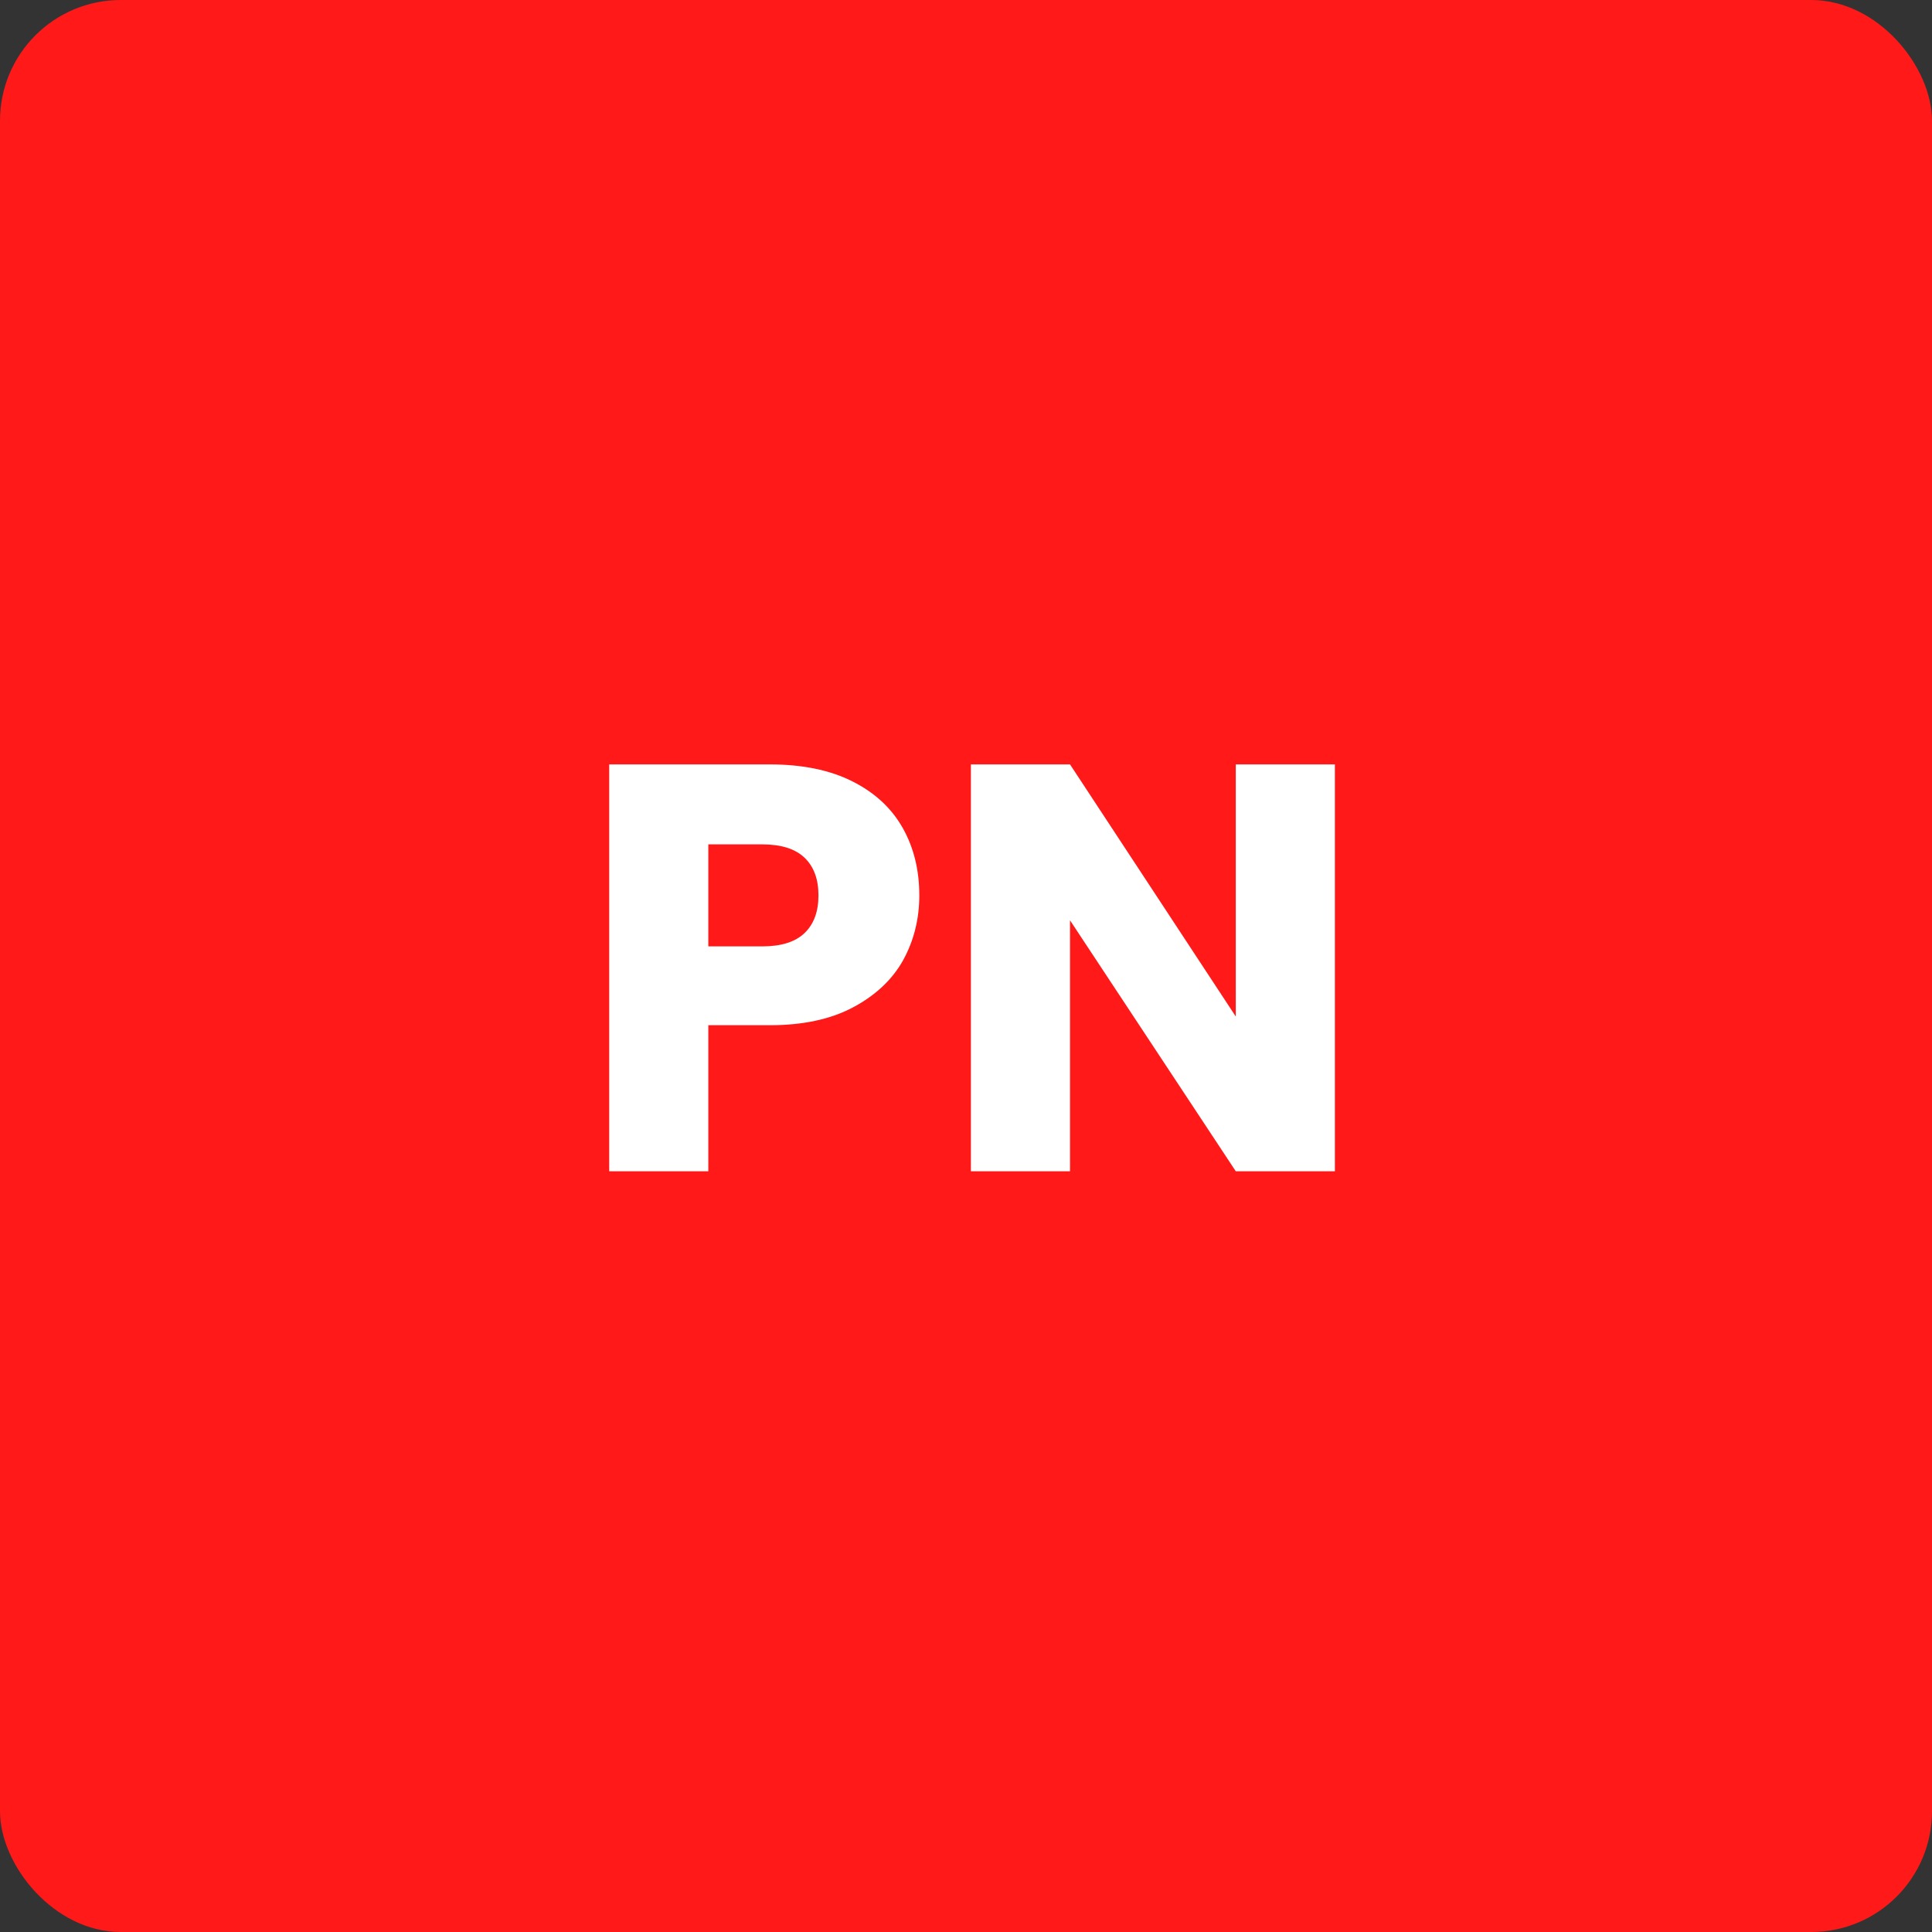 <svg width="160" height="160" viewBox="0 0 160 160" fill="none" xmlns="http://www.w3.org/2000/svg">
<rect x="0" y="0" width="160" height="160" fill="#333333" stroke="none"/>
<rect width="160" height="160" rx="10" fill="#FF1919"/>
<path d="M76.133 74.152C76.133 76.104 75.685 77.896 74.789 79.528C73.893 81.128 72.517 82.424 70.661 83.416C68.805 84.408 66.501 84.904 63.749 84.904H58.661V97H50.453V63.304H63.749C66.437 63.304 68.709 63.768 70.565 64.696C72.421 65.624 73.813 66.904 74.741 68.536C75.669 70.168 76.133 72.04 76.133 74.152ZM63.125 78.376C64.693 78.376 65.861 78.008 66.629 77.272C67.397 76.536 67.781 75.496 67.781 74.152C67.781 72.808 67.397 71.768 66.629 71.032C65.861 70.296 64.693 69.928 63.125 69.928H58.661V78.376H63.125ZM110.55 97H102.342L88.614 76.216V97H80.406V63.304H88.614L102.342 84.184V63.304H110.55V97Z" fill="white"/>
</svg>
